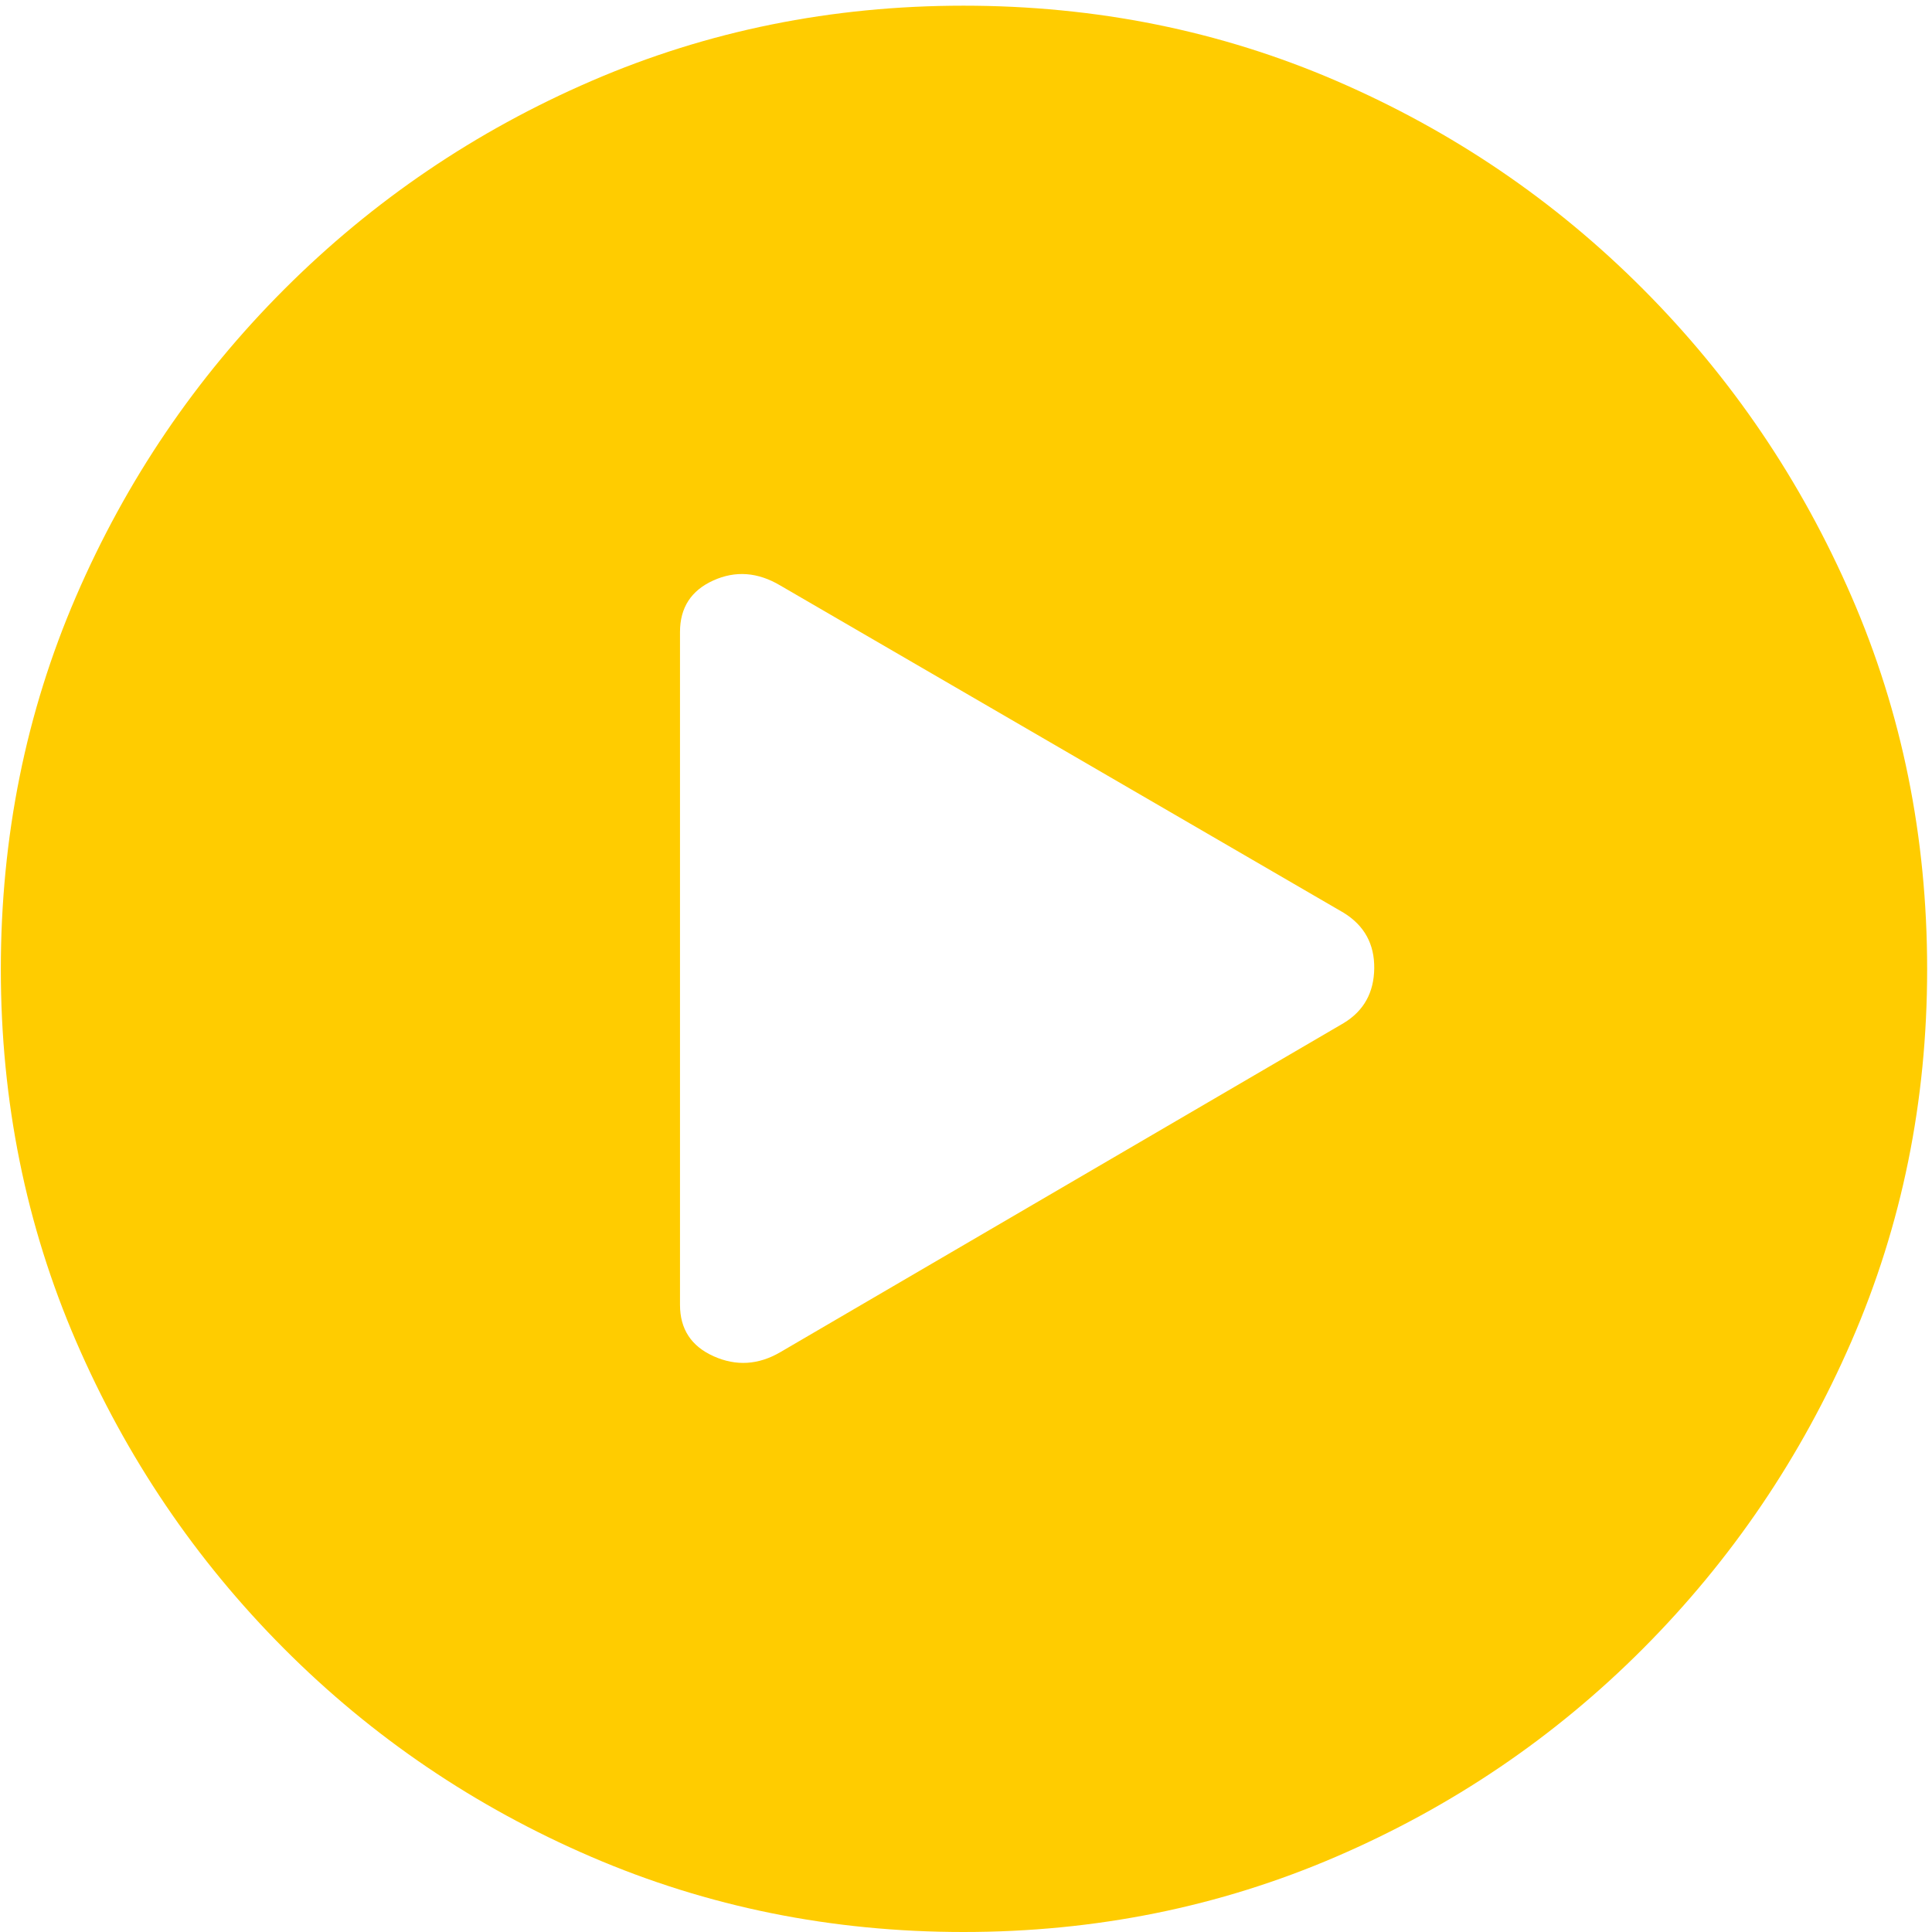 <?xml version="1.0" encoding="UTF-8"?>
<svg width="119px" height="119px" viewBox="0 0 119 119" version="1.1" xmlns="http://www.w3.org/2000/svg" xmlns:xlink="http://www.w3.org/1999/xlink">
    <title>Shape</title>
    <g id="Page-1" stroke="none" stroke-width="1" fill="none" fill-rule="evenodd">
        <g id="􀊖" transform="translate(59.376, 59.675) scale(1, -1) translate(-59.376, -59.675) translate(0.051, 0.35)" fill="#FFCC00" fill-rule="nonzero">
            <path d="M59.297,118.65 C67.458,118.65 75.113,117.106 82.263,114.017 C89.413,110.929 95.712,106.652 101.158,101.187 C106.605,95.721 110.882,89.413 113.989,82.263 C117.096,75.113 118.65,67.458 118.65,59.297 C118.65,51.174 117.096,43.537 113.989,36.387 C110.882,29.237 106.605,22.929 101.158,17.463 C95.712,11.998 89.404,7.721 82.235,4.633 C75.066,1.544 67.42,0 59.297,0 C51.174,0 43.527,1.544 36.359,4.633 C29.19,7.721 22.882,11.998 17.435,17.463 C11.989,22.929 7.721,29.237 4.633,36.387 C1.544,43.537 0,51.174 0,59.297 C0,67.458 1.544,75.113 4.633,82.263 C7.721,89.413 11.998,95.721 17.463,101.187 C22.929,106.652 29.237,110.929 36.387,114.017 C43.537,117.106 51.174,118.65 59.297,118.65 Z M48.01,82.937 C46.625,83.761 45.249,83.864 43.883,83.246 C42.517,82.628 41.833,81.571 41.833,80.073 L41.833,38.633 C41.833,37.135 42.526,36.078 43.911,35.46 C45.296,34.843 46.663,34.927 48.01,35.713 L82.712,55.984 C83.948,56.733 84.575,57.856 84.594,59.353 C84.612,60.85 83.985,61.992 82.712,62.778 L48.01,82.937 Z" id="Shape"></path>
        </g>
    </g>
</svg>
